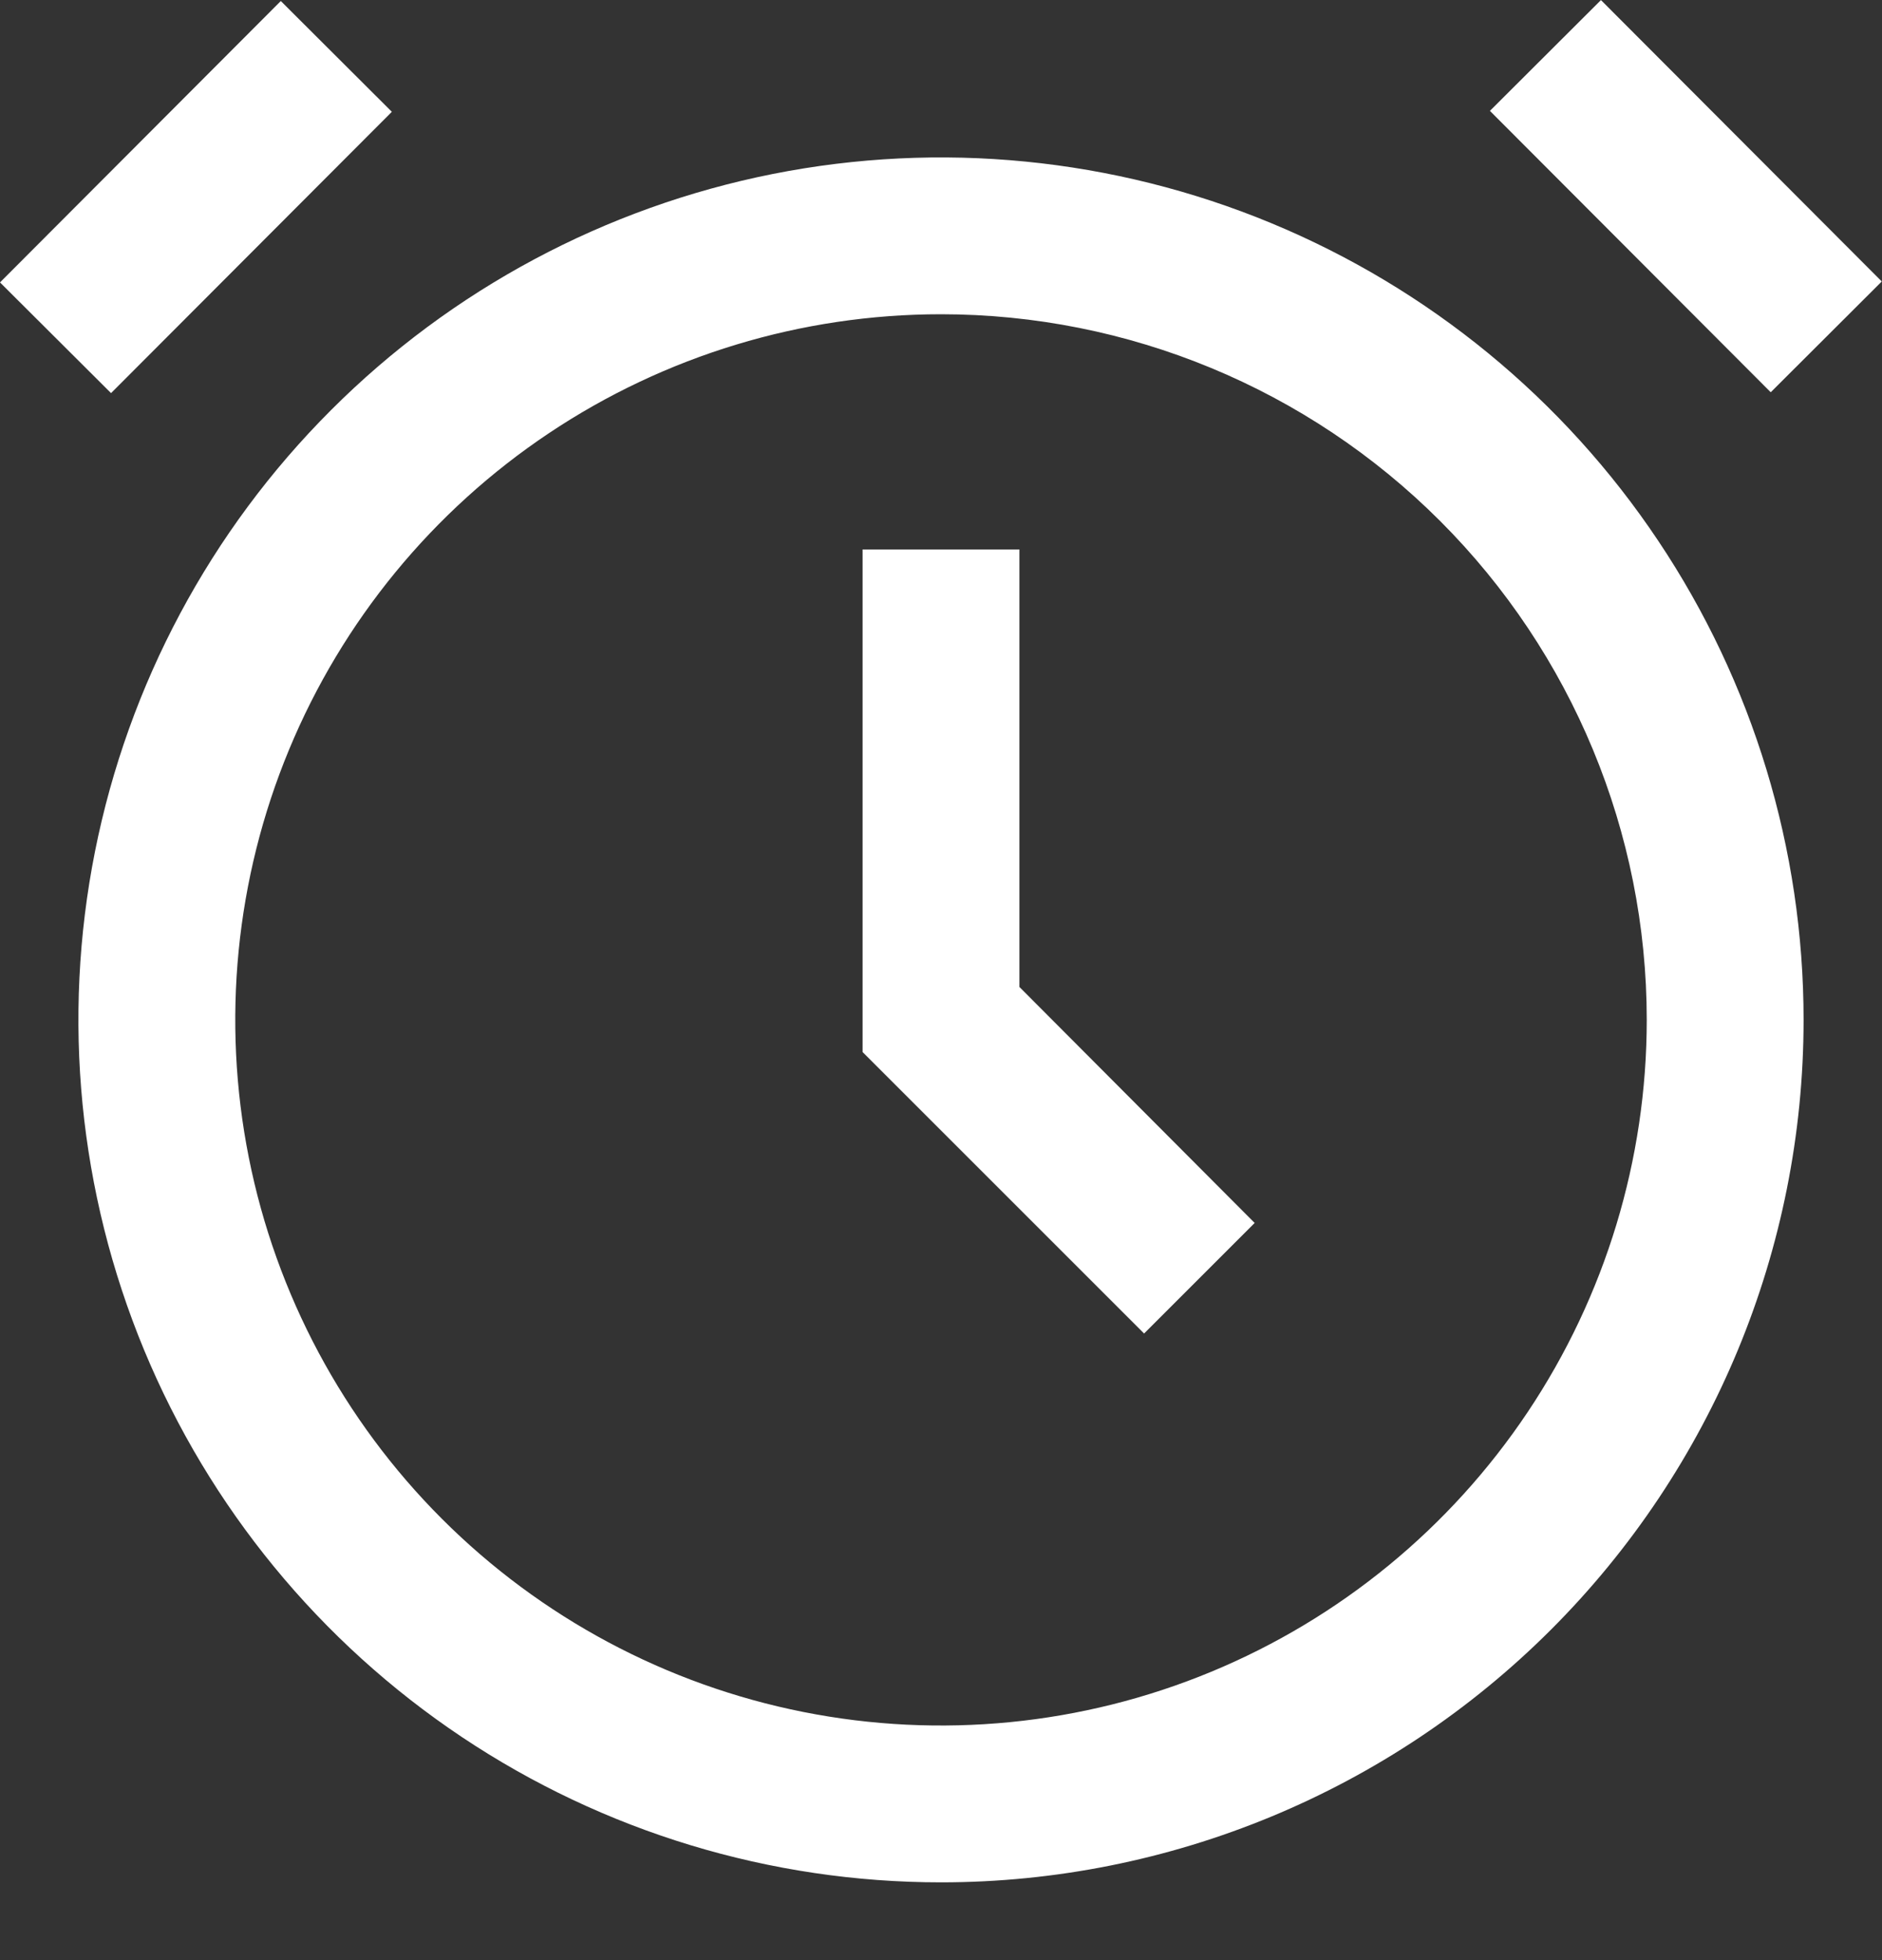 <svg width="24" height="25" viewBox="0 0 24 25" fill="none" xmlns="http://www.w3.org/2000/svg">
<rect x="0" y="0" width="24" height="25" fill="#333333" stroke="none"/>
<path d="M12 24.008C9.824 24.008 7.698 23.363 5.889 22.154C4.08 20.945 2.67 19.227 1.837 17.217C1.005 15.207 0.787 12.996 1.211 10.862C1.636 8.728 2.683 6.768 4.222 5.23C5.76 3.691 7.72 2.644 9.854 2.219C11.988 1.795 14.2 2.013 16.209 2.845C18.22 3.678 19.938 5.088 21.146 6.897C22.355 8.705 23 10.832 23 13.008C23 15.925 21.841 18.723 19.778 20.786C17.715 22.849 14.917 24.008 12 24.008ZM12 4.008C10.22 4.008 8.48 4.536 7 5.525C5.52 6.514 4.366 7.919 3.685 9.564C3.004 11.208 2.826 13.018 3.173 14.764C3.52 16.509 4.377 18.113 5.636 19.372C6.895 20.631 8.498 21.488 10.244 21.835C11.99 22.182 13.8 22.004 15.444 21.323C17.089 20.642 18.494 19.488 19.483 18.008C20.472 16.528 21 14.788 21 13.008C21 10.621 20.052 8.332 18.364 6.644C16.676 4.956 14.387 4.008 12 4.008Z" fill="white"/>
<path d="M14.59 17.008L11 13.418V7.008H13V12.588L16 15.598L14.59 17.008Z" fill="white"/>
<path d="M3.581 0.013L0 3.602L1.416 5.014L4.997 1.426L3.581 0.013Z" fill="white"/>
<path d="M20.416 0.001L19 1.414L22.581 5.003L23.997 3.59L20.416 0.001Z" fill="white"/>
</svg>
